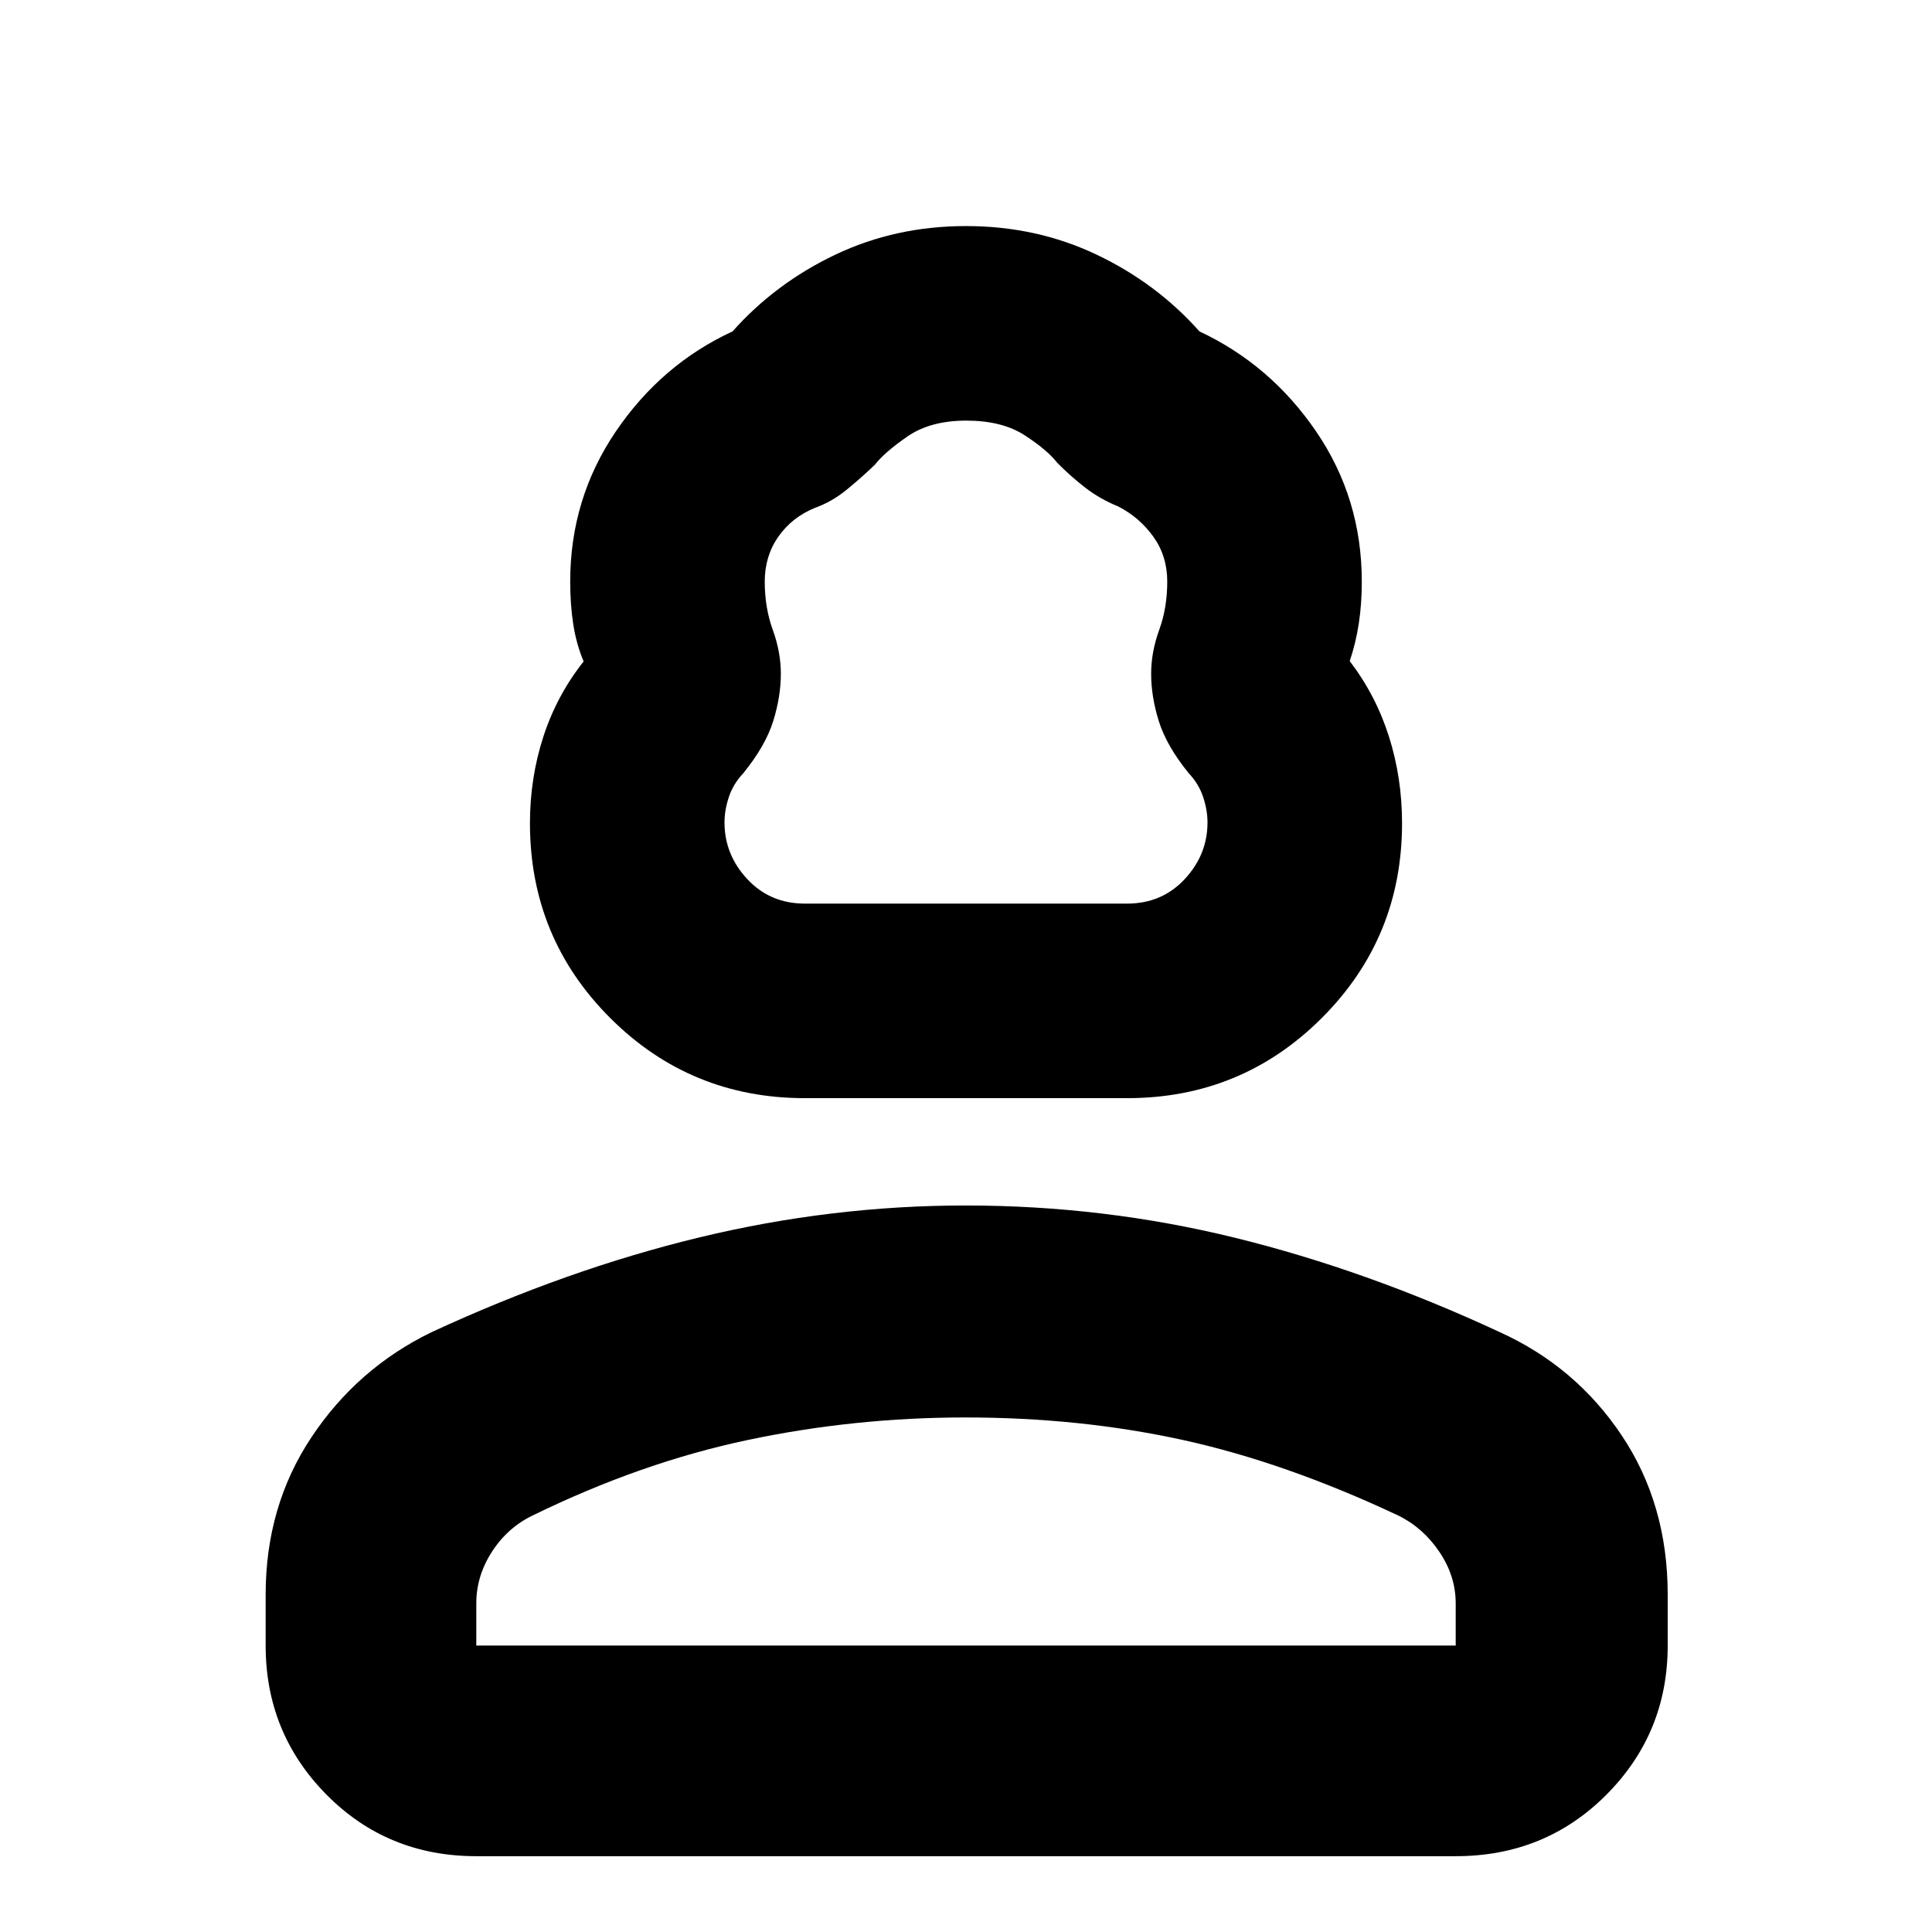 <svg xmlns="http://www.w3.org/2000/svg" height="40" viewBox="0 -960 960 960" width="40"><path d="M400-414.33q-56.94 0-96.81-39.85-39.86-39.85-39.86-96.77 0-22.53 6.67-43.04 6.67-20.51 20-37.34-3.67-8.75-5.17-18.6-1.5-9.85-1.5-21.07 0-41.22 22.67-74.61t58-49.72q21.33-24 51.17-38.17Q445-847.67 480-847.67t64.83 14.17q29.84 14.17 51.17 38.17 35.41 16.61 58.04 49.81 22.63 33.19 22.63 74.52 0 11.12-1.5 20.87-1.5 9.75-4.5 18.62 13 17.01 19.5 37.52t6.5 43.04q0 56.92-39.86 96.77-39.87 39.85-96.81 39.85H400Zm0-96.67h160q17.33 0 28.67-12.17Q600-535.33 600-551.34q0-6.12-2.17-12.64-2.16-6.51-7.16-11.81-11-13.54-14.84-25.8Q572-613.85 572-625.2q0-10.8 4-21.8t4-24.03q0-12.64-6.87-22.24-6.86-9.6-17.46-15.06-9-3.67-16.17-9.17-7.17-5.5-14.14-12.5-4.88-6.33-16.13-13.67-11.26-7.33-29.08-7.33t-29.22 7.86q-11.41 7.87-16.29 14.14-6.97 6.67-14.14 12.5-7.17 5.83-15.5 8.83-11.48 4.67-18.24 14.34-6.76 9.66-6.76 22.3 0 13.03 4 24.03 4 11 4 21.8 0 11.35-3.83 23.61-3.84 12.26-14.84 25.8-5 5.3-7.16 11.81-2.17 6.52-2.17 12.64 0 16.01 11.33 28.17Q382.67-511 400-511ZM132-142.33v-25.34q0-43.96 22.78-78.21 22.79-34.24 59.55-52.12 67.67-31.33 133.3-47.17Q413.25-361 479.82-361q68.49 0 133.67 16 65.18 16 131.46 46.8 37.81 17.04 60.76 51.29 22.96 34.24 22.96 79.24v25.34q0 43.5-30.43 74.08t-74.91 30.58H236.67q-44.2 0-74.44-30.58Q132-98.83 132-142.33Zm104.67 0h486.66v-21q0-13.58-8.16-25.63-8.17-12.05-20.5-18.04-56-26.33-107-37.5-51-11.17-108-11.17-55 0-108 11.17t-106.72 37.4q-12.62 5.99-20.45 18.07t-7.83 25.7v21Zm243.33 0ZM480-511Z"/></svg>